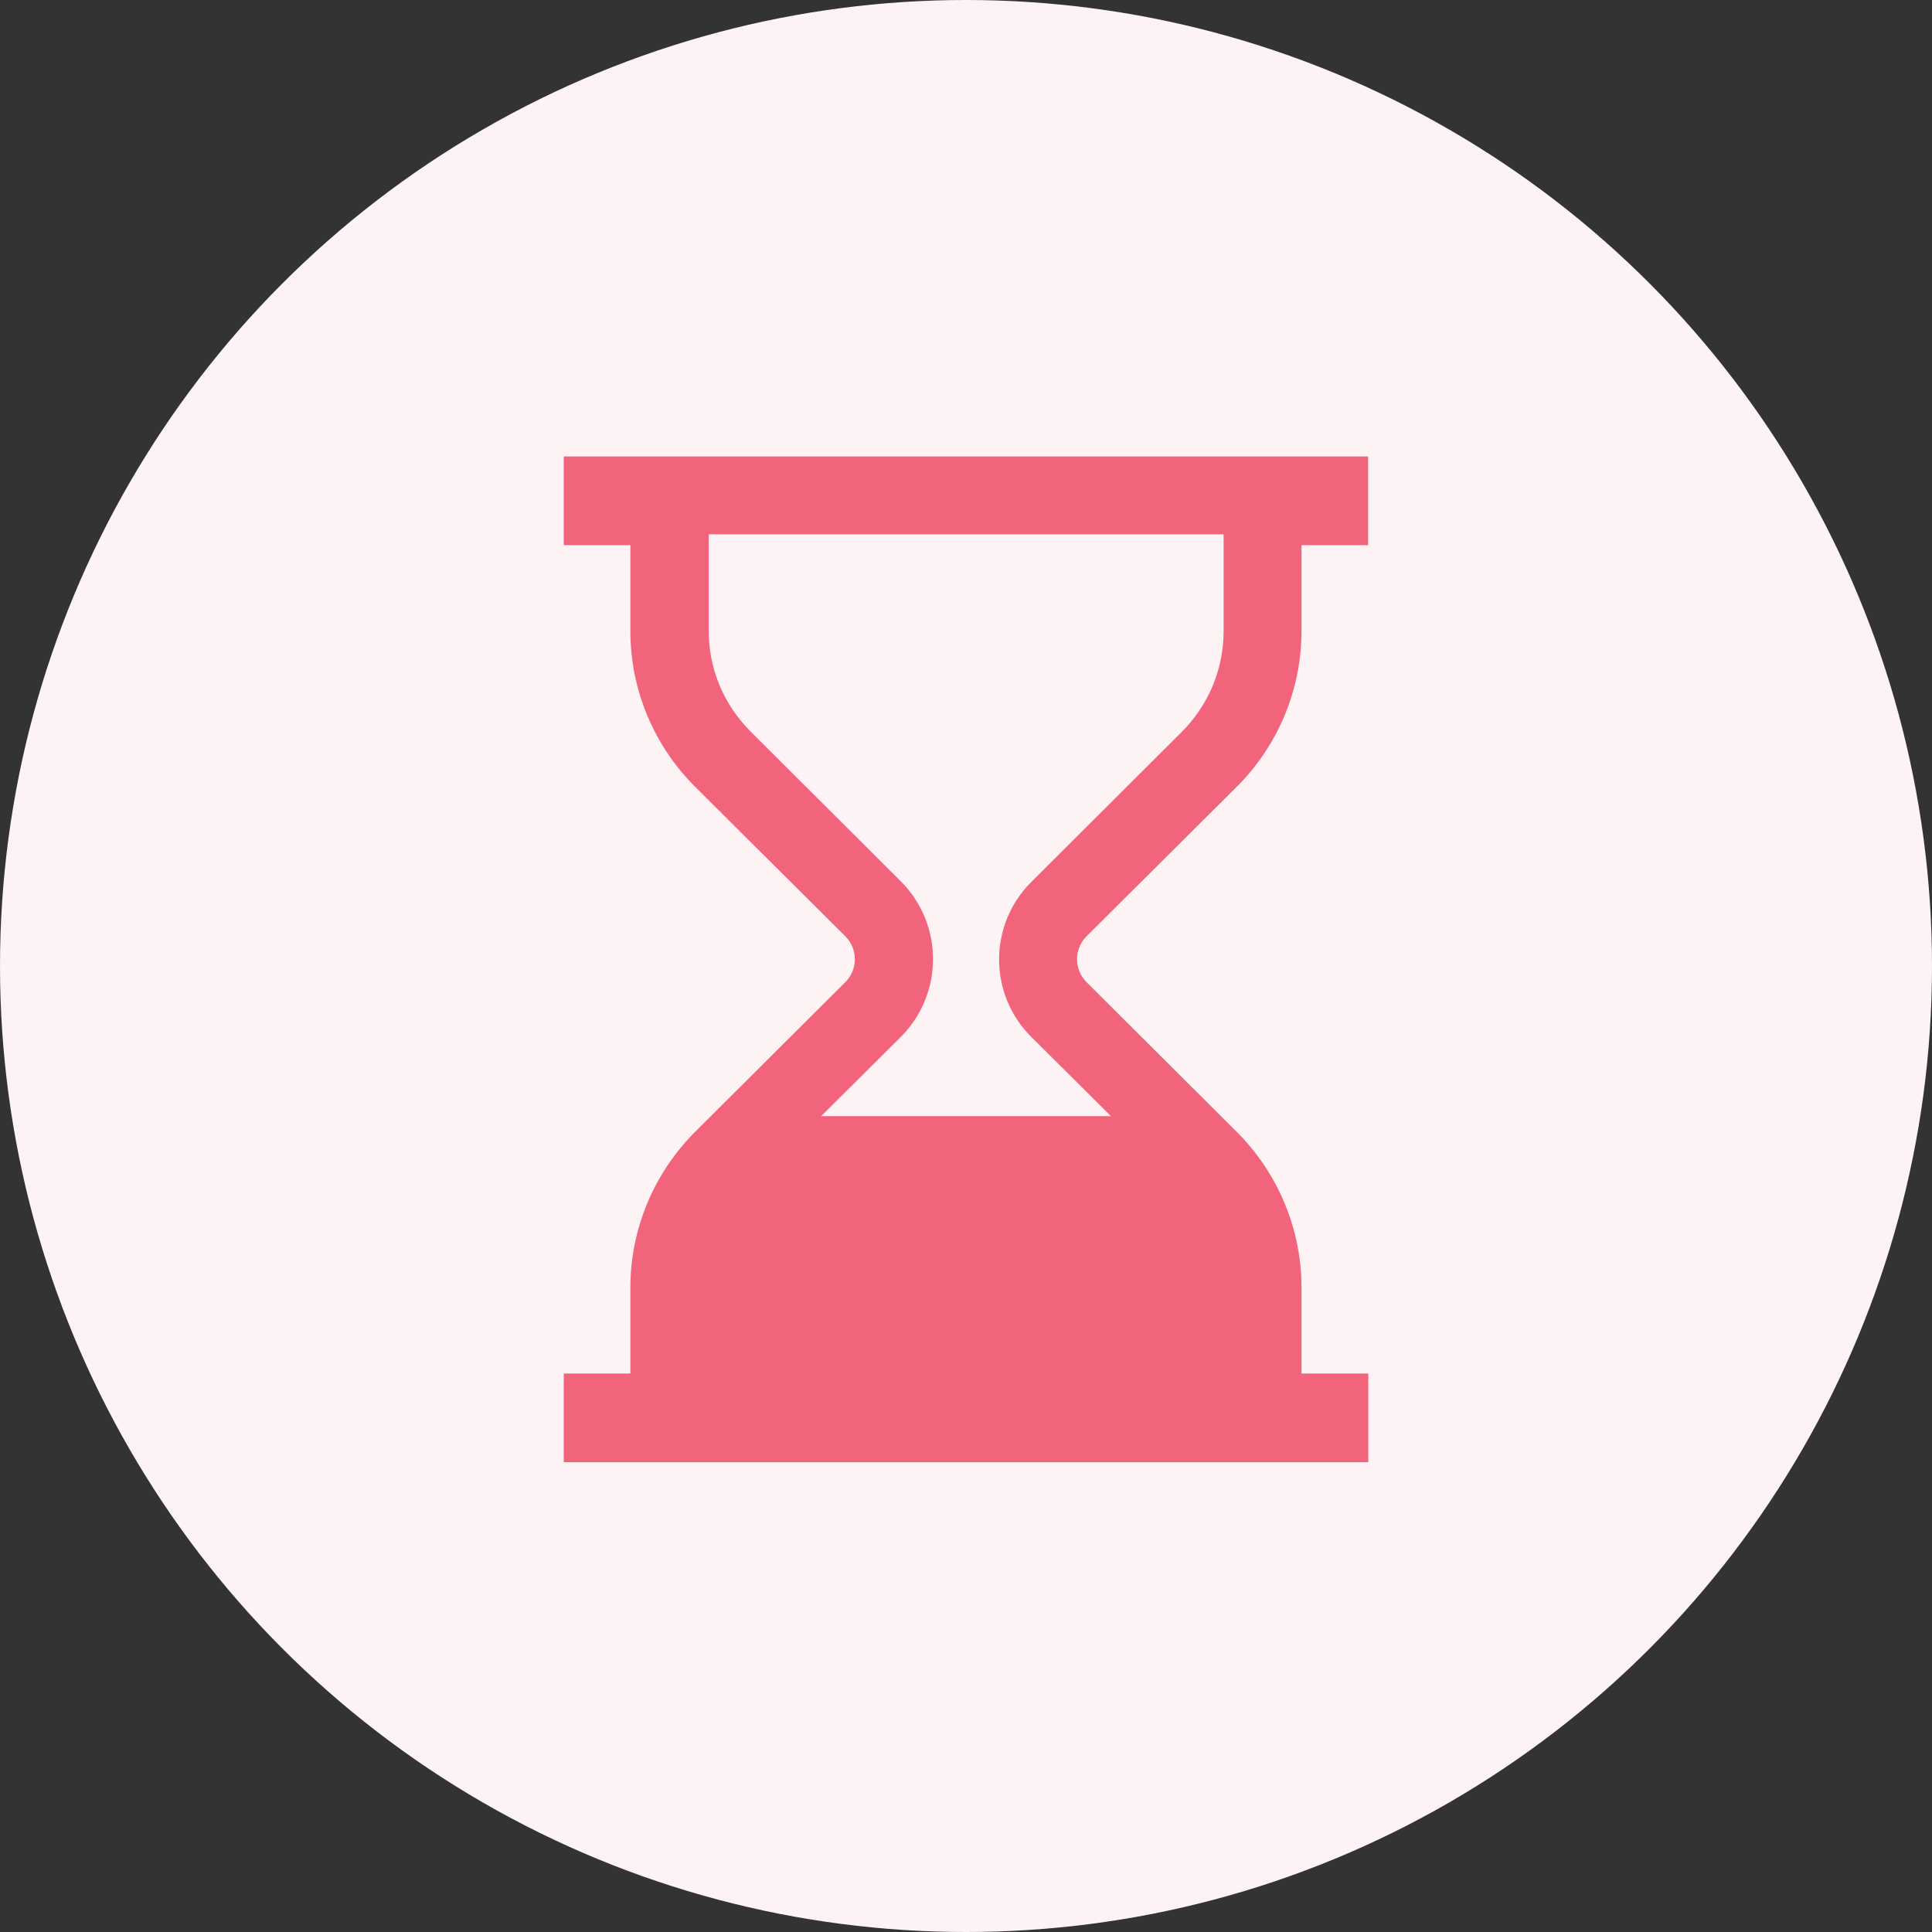 <?xml version="1.0" encoding="UTF-8"?>
<svg width="72px" height="72px" viewBox="0 0 72 72" version="1.1" xmlns="http://www.w3.org/2000/svg" xmlns:xlink="http://www.w3.org/1999/xlink">
    <rect x="0" y="0" width="72" height="72" fill="#333333" stroke="none"/>
    <title>待使用</title>
    <g id="模具监控" stroke="none" stroke-width="1" fill="none" fill-rule="evenodd">
        <g transform="translate(-602, -170)" id="编组-5备份">
            <g transform="translate(454, 149)">
                <g id="待使用" transform="translate(148, 21)">
                    <circle id="椭圆形" fill="#FDF2F4" cx="36" cy="36" r="36"></circle>
                    <g id="编组" transform="translate(21, 17)" fill="#F2647C" fill-rule="nonzero">
                        <path d="M25.078,12.332 C26.632,10.787 27.503,8.699 27.503,6.513 L27.503,3.316 L29.985,3.316 L29.985,0.011 L0.01,0.011 L0.01,3.316 L2.492,3.316 L2.492,6.513 C2.492,8.699 3.363,10.787 4.916,12.332 L10.506,17.896 C10.974,18.365 10.974,19.129 10.506,19.598 L4.916,25.17 C3.363,26.716 2.492,28.811 2.492,30.99 L2.492,34.187 L0.01,34.187 L0.01,37.491 L29.993,37.491 L29.993,34.187 L27.503,34.187 L27.503,30.99 C27.503,28.803 26.632,26.716 25.078,25.17 L19.489,19.598 C19.021,19.129 19.021,18.365 19.489,17.896 L25.078,12.332 Z M17.434,21.644 L20.401,24.595 L9.601,24.595 L12.569,21.644 C14.171,20.042 14.171,17.444 12.569,15.842 L6.979,10.269 C5.969,9.258 5.41,7.926 5.41,6.496 L5.41,2.913 L24.601,2.913 L24.601,6.513 C24.601,7.935 24.043,9.274 23.032,10.285 L17.443,15.858 C15.832,17.453 15.832,20.05 17.434,21.644 L17.434,21.644 Z" id="形状"></path>
                    </g>
                </g>
            </g>
        </g>
    </g>
</svg>